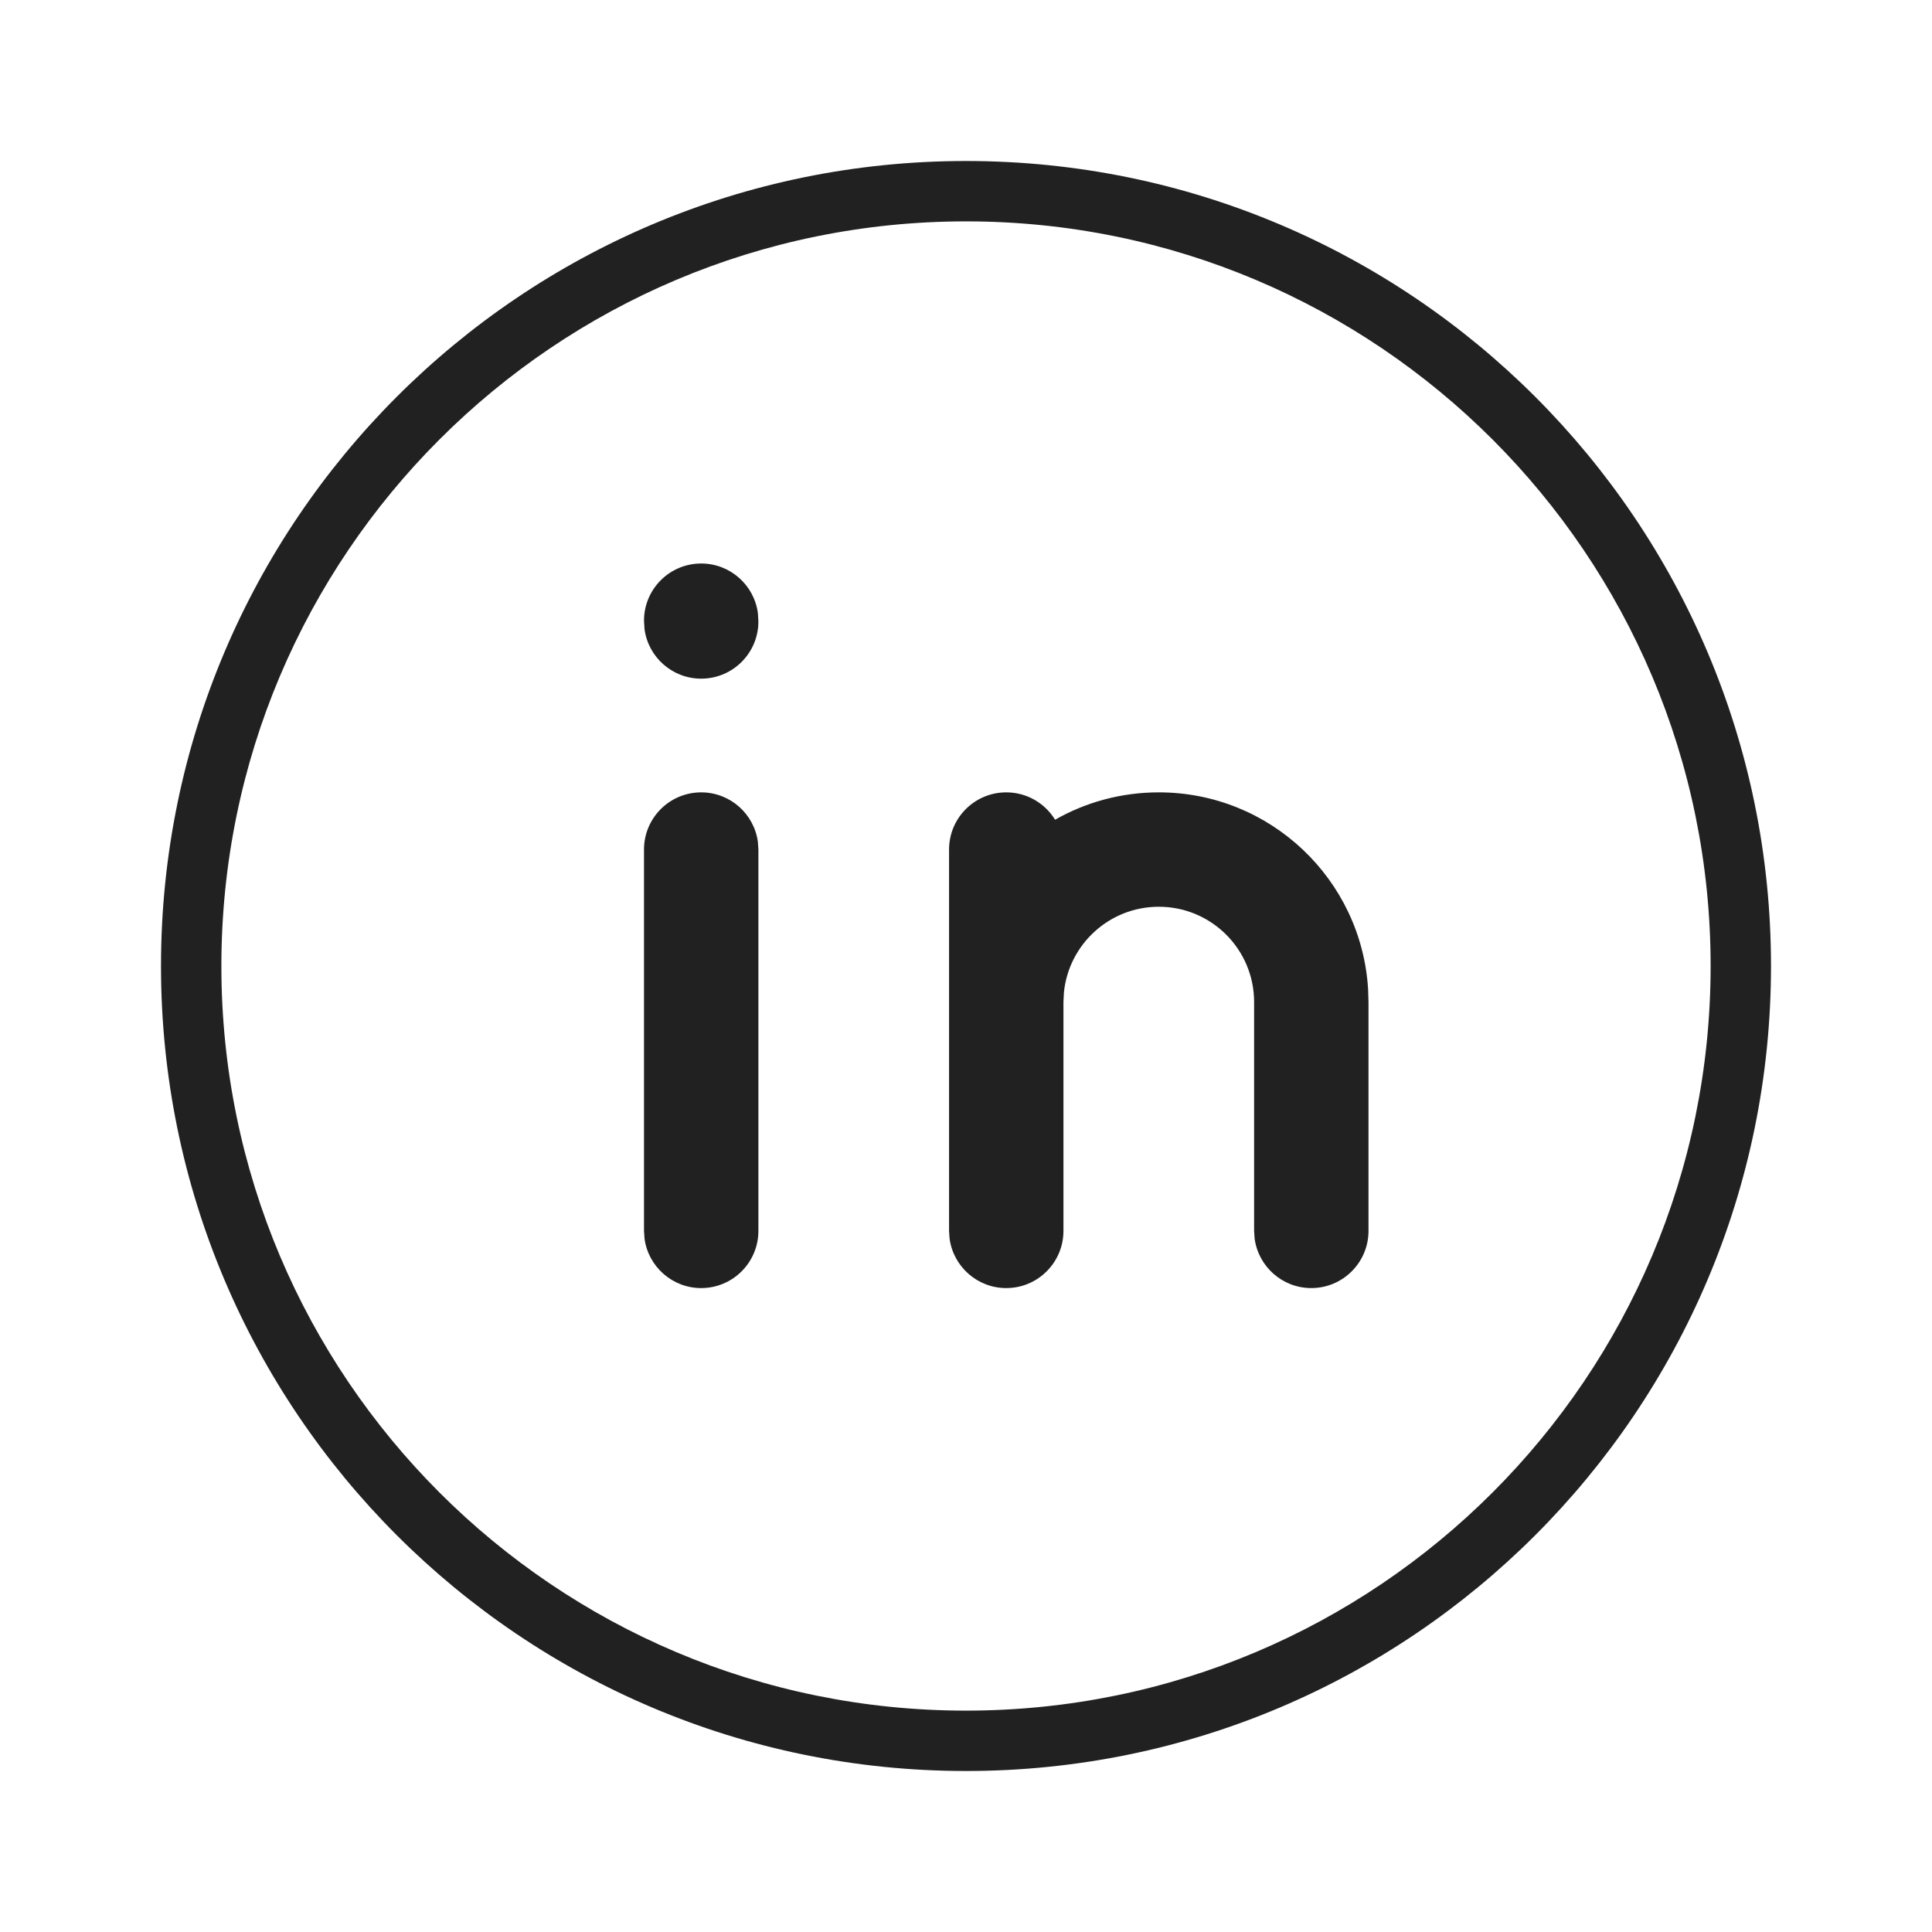 <svg width="48" height="48" viewBox="0 0 48 48" fill="none" xmlns="http://www.w3.org/2000/svg">
<path fill-rule="evenodd" clip-rule="evenodd" d="M24 4C35.046 4 44 12.954 44 24C44 35.046 35.046 44 24 44C12.954 44 4 35.046 4 24C4 12.954 12.954 4 24 4ZM24 5.5C13.783 5.5 5.5 13.783 5.5 24C5.5 34.217 13.783 42.5 24 42.5C34.217 42.5 42.5 34.217 42.5 24C42.5 13.783 34.217 5.5 24 5.5ZM17.421 14C18.14 14 18.735 14.535 18.829 15.228L18.842 15.44C18.842 16.225 18.206 16.861 17.421 16.861C16.702 16.861 16.107 16.326 16.013 15.633L16 15.421C16 14.636 16.636 14 17.421 14ZM17.421 19.686C18.14 19.686 18.735 20.221 18.829 20.914L18.842 21.107V30.581C18.842 31.365 18.206 32.002 17.421 32.002C16.702 32.002 16.107 31.467 16.013 30.773L16 30.581V21.107C16 20.322 16.636 19.686 17.421 19.686ZM25 19.686C25.514 19.686 25.963 19.958 26.213 20.366C26.973 19.933 27.852 19.686 28.79 19.686C31.561 19.686 33.827 21.849 33.99 24.579L34 24.896V30.581C34 31.365 33.364 32.002 32.579 32.002C31.86 32.002 31.265 31.467 31.171 30.773L31.158 30.581V24.896C31.158 23.588 30.098 22.528 28.79 22.528C27.563 22.528 26.555 23.46 26.433 24.654L26.421 24.896L26.421 24.899V30.581C26.421 31.365 25.785 32.002 25 32.002C24.281 32.002 23.686 31.467 23.592 30.773L23.579 30.581V24.896V21.107C23.579 20.322 24.215 19.686 25 19.686Z" fill="#212121"/>
</svg>
